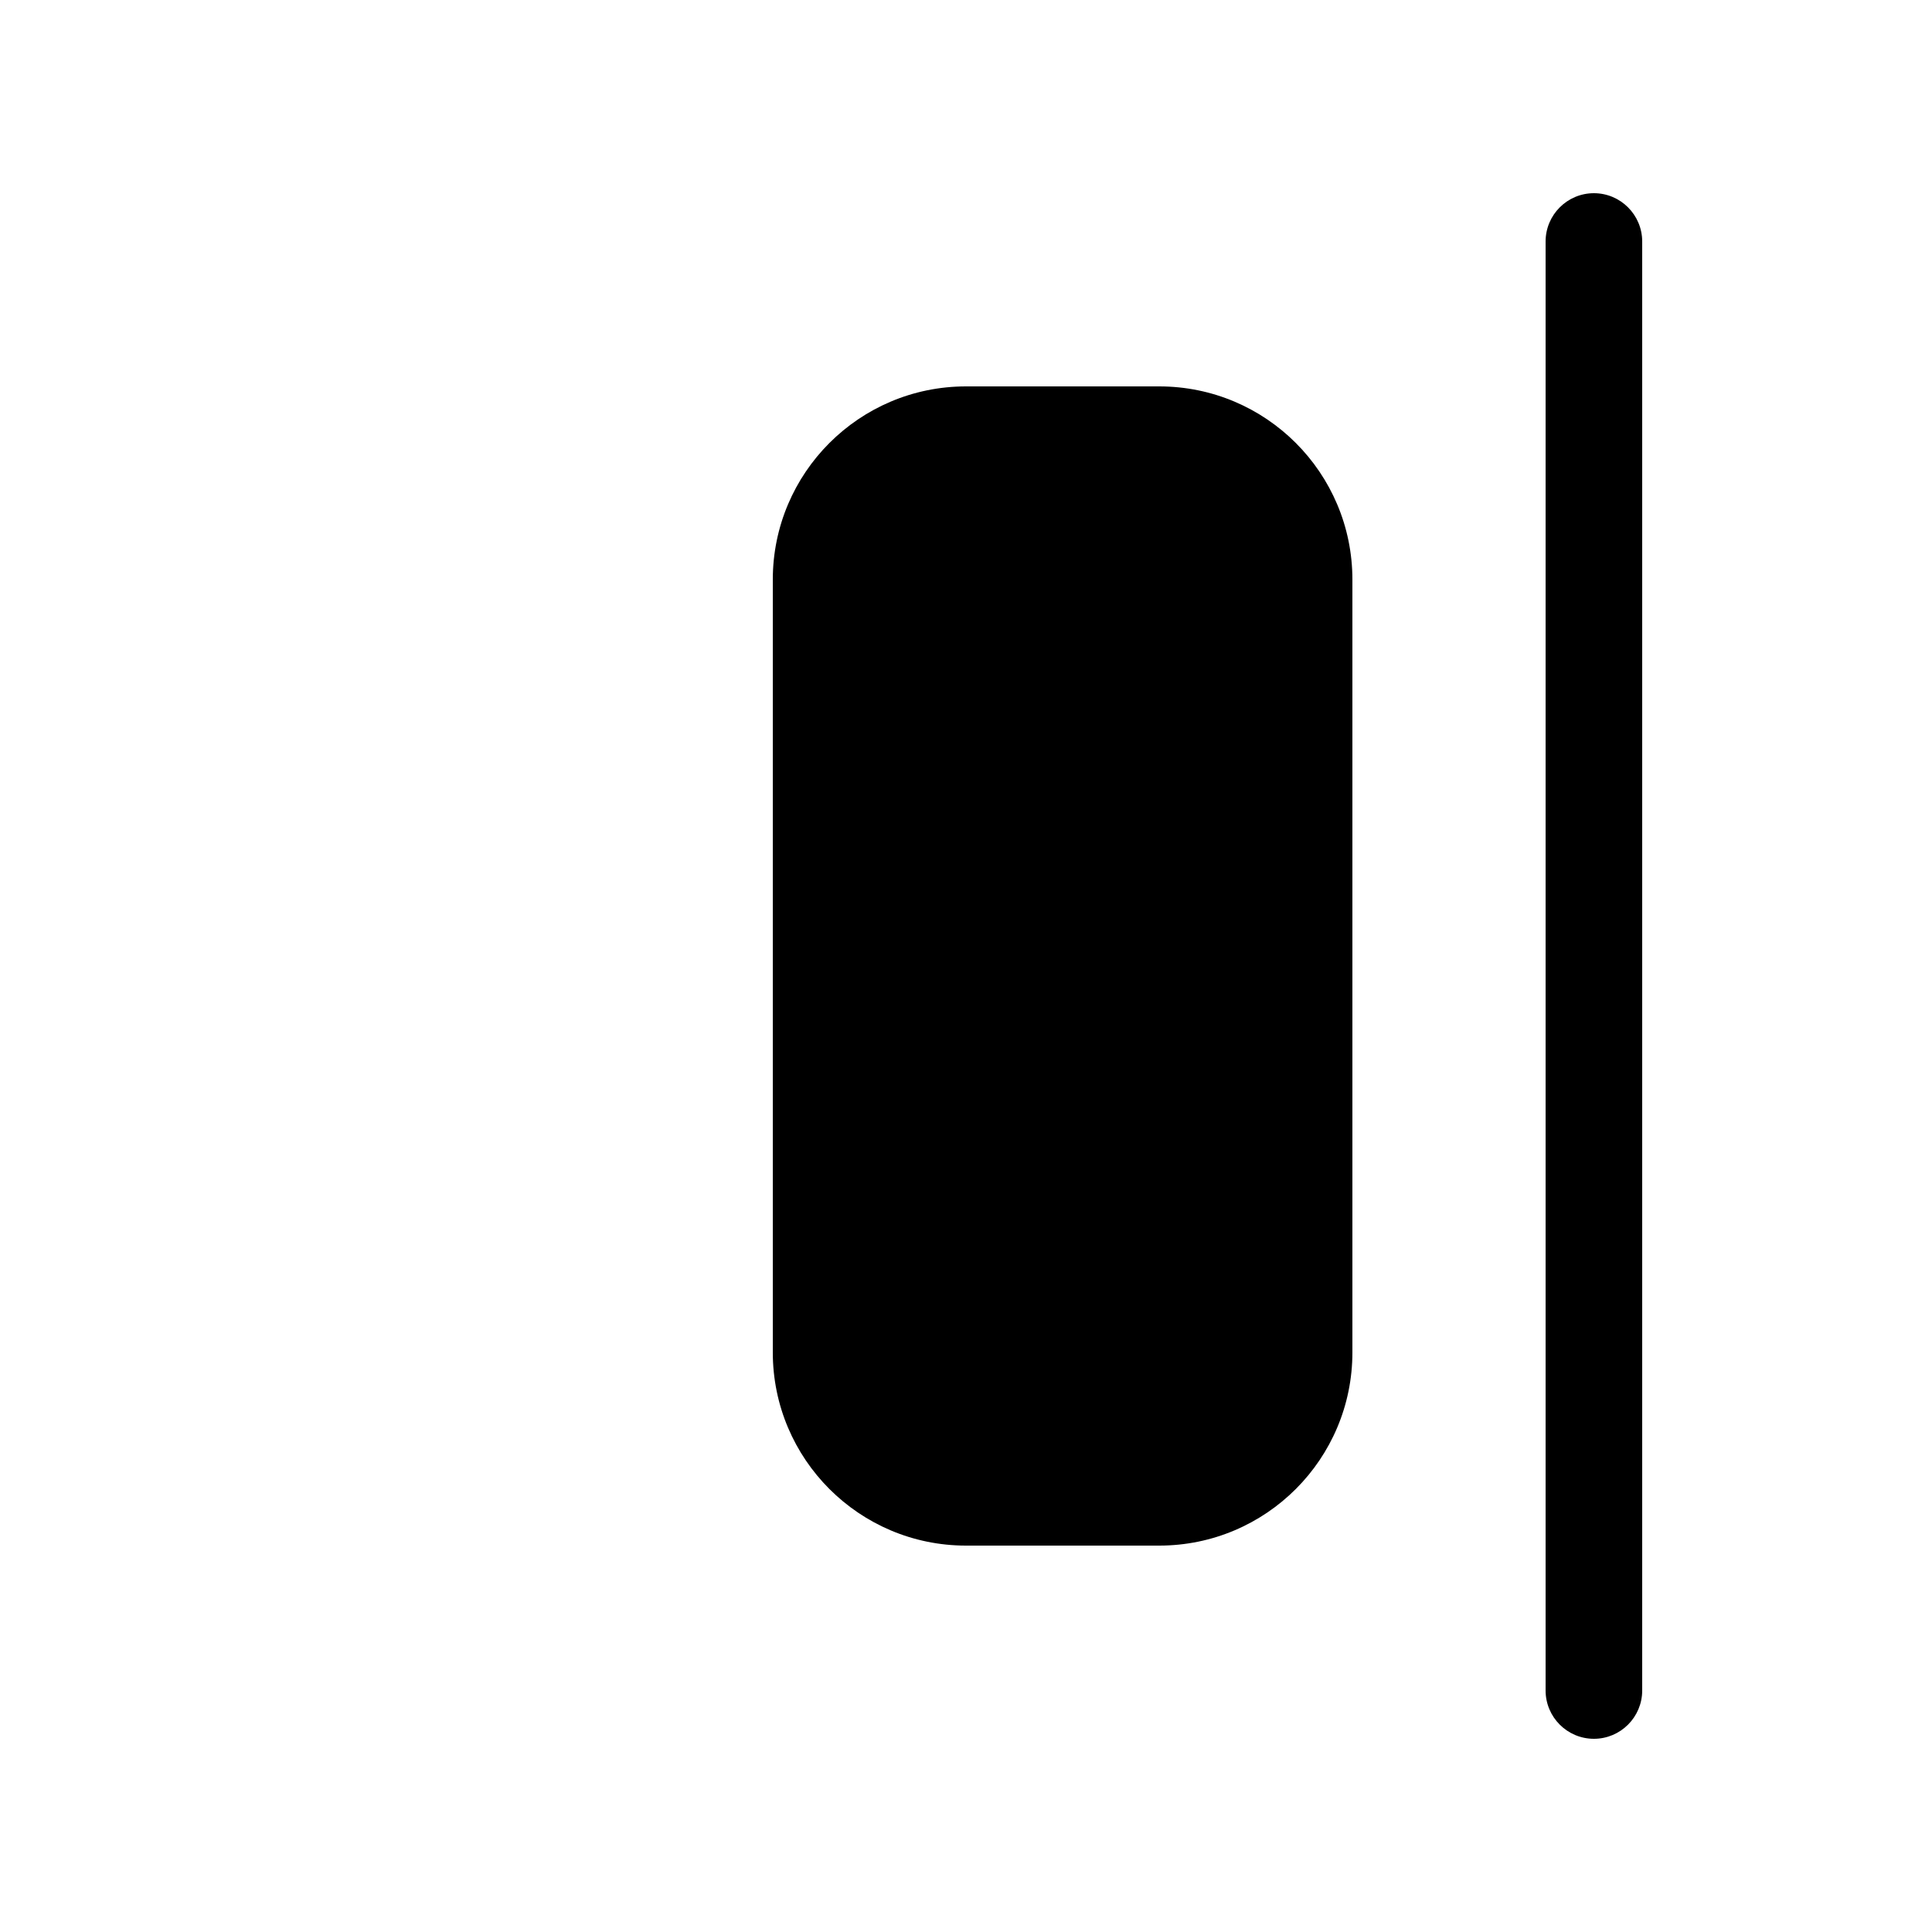 <svg width="24" height="24" viewBox="0 0 24 24" fill="none" xmlns="http://www.w3.org/2000/svg">
<path d="M19.2 21C19.2 21.331 19.469 21.6 19.8 21.6C20.131 21.6 20.4 21.331 20.4 21V3C20.4 2.669 20.131 2.4 19.8 2.4C19.469 2.4 19.2 2.669 19.2 3V21Z" fill="currentColor"/>
<path d="M12 4.8C10.675 4.8 9.6 5.875 9.6 7.2V16.8C9.6 18.125 10.675 19.2 12 19.2H14.4C15.726 19.2 16.8 18.125 16.8 16.8V7.2C16.8 5.875 15.726 4.8 14.4 4.8H12Z" fill="currentColor"/>
</svg>
